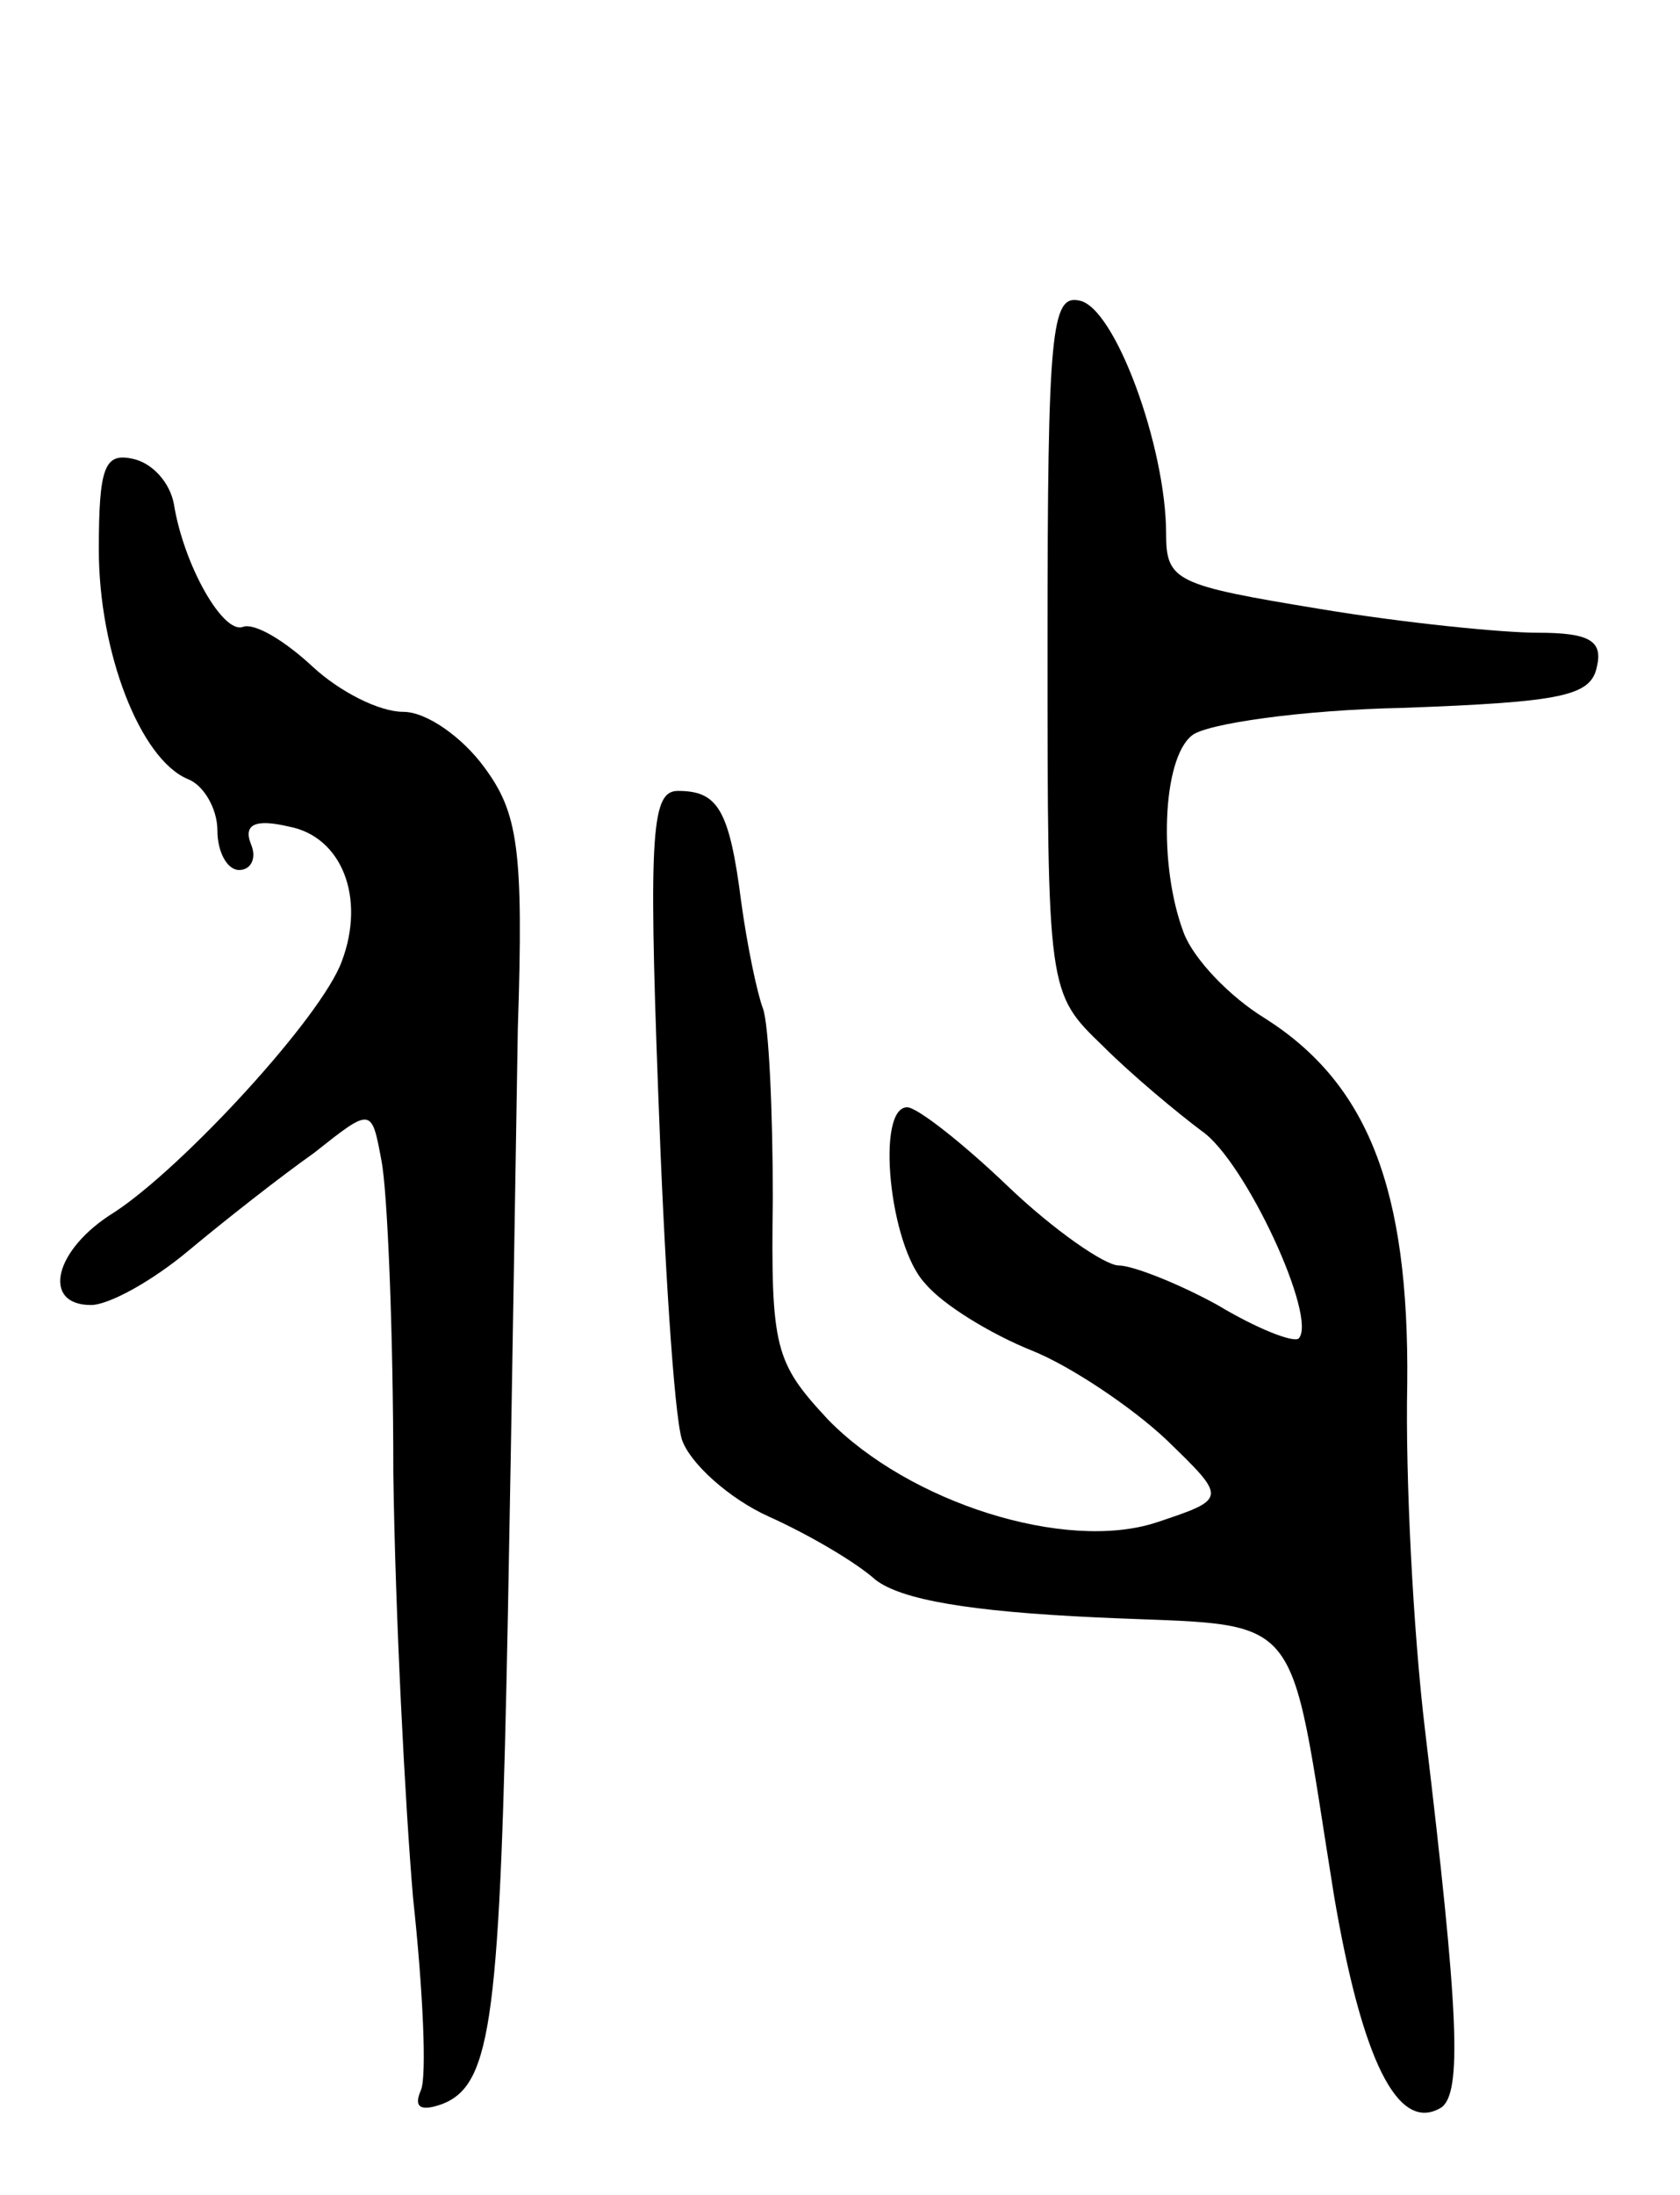 <svg version="1.0" xmlns="http://www.w3.org/2000/svg"
 width="85pt" height="111pt" viewBox="0 0 85 111"
 preserveAspectRatio="xMidYMid meet">
<g transform="translate(0,111) scale(0.1,-0.1)"
fill="#000000" stroke="none">
<path d="M530 785 c0 -177 0 -177 28 -204 15 -15 38 -34 50 -43 22 -15 59 -95
49 -105 -3 -2 -21 5 -41 17 -20 11 -43 20 -50 20 -7 0 -33 18 -56 40 -23 22
-46 40 -51 40 -16 0 -9 -70 9 -89 9 -11 34 -26 54 -34 20 -8 51 -29 68 -45 31
-30 31 -30 -5 -42 -46 -15 -125 10 -166 52 -27 29 -29 36 -28 112 0 44 -2 88
-5 96 -3 8 -8 32 -11 54 -6 47 -12 56 -32 56 -13 0 -15 -19 -10 -152 3 -84 8
-163 12 -176 4 -12 24 -30 44 -39 20 -9 44 -23 54 -32 13 -10 47 -16 112 -19
107 -5 96 8 120 -141 14 -82 32 -120 54 -107 11 7 9 49 -8 191 -6 50 -10 128
-9 175 1 99 -20 152 -72 185 -18 11 -36 30 -41 43 -13 34 -11 88 4 100 7 6 56
13 107 14 81 3 95 6 98 21 3 13 -4 17 -30 17 -18 0 -68 5 -110 12 -73 12 -78
14 -78 38 0 44 -26 115 -44 118 -14 3 -16 -15 -16 -173z"/>
<path d="M50 832 c0 -52 21 -106 45 -116 8 -3 15 -15 15 -26 0 -11 5 -20 11
-20 6 0 9 6 6 13 -4 10 2 13 19 9 27 -5 39 -36 27 -68 -10 -28 -80 -104 -115
-127 -31 -19 -37 -47 -12 -47 9 0 31 12 50 28 18 15 46 37 63 49 29 23 29 23
34 -4 3 -15 6 -86 6 -158 1 -72 6 -168 10 -215 5 -46 7 -90 4 -97 -4 -9 0 -11
11 -7 25 10 29 44 33 249 2 105 4 237 5 295 3 91 0 109 -17 132 -11 15 -29 28
-41 28 -12 0 -32 10 -46 23 -14 13 -29 22 -35 20 -10 -4 -30 31 -35 62 -2 11
-11 21 -21 23 -14 3 -17 -4 -17 -46z"/>
</g>
</svg>
